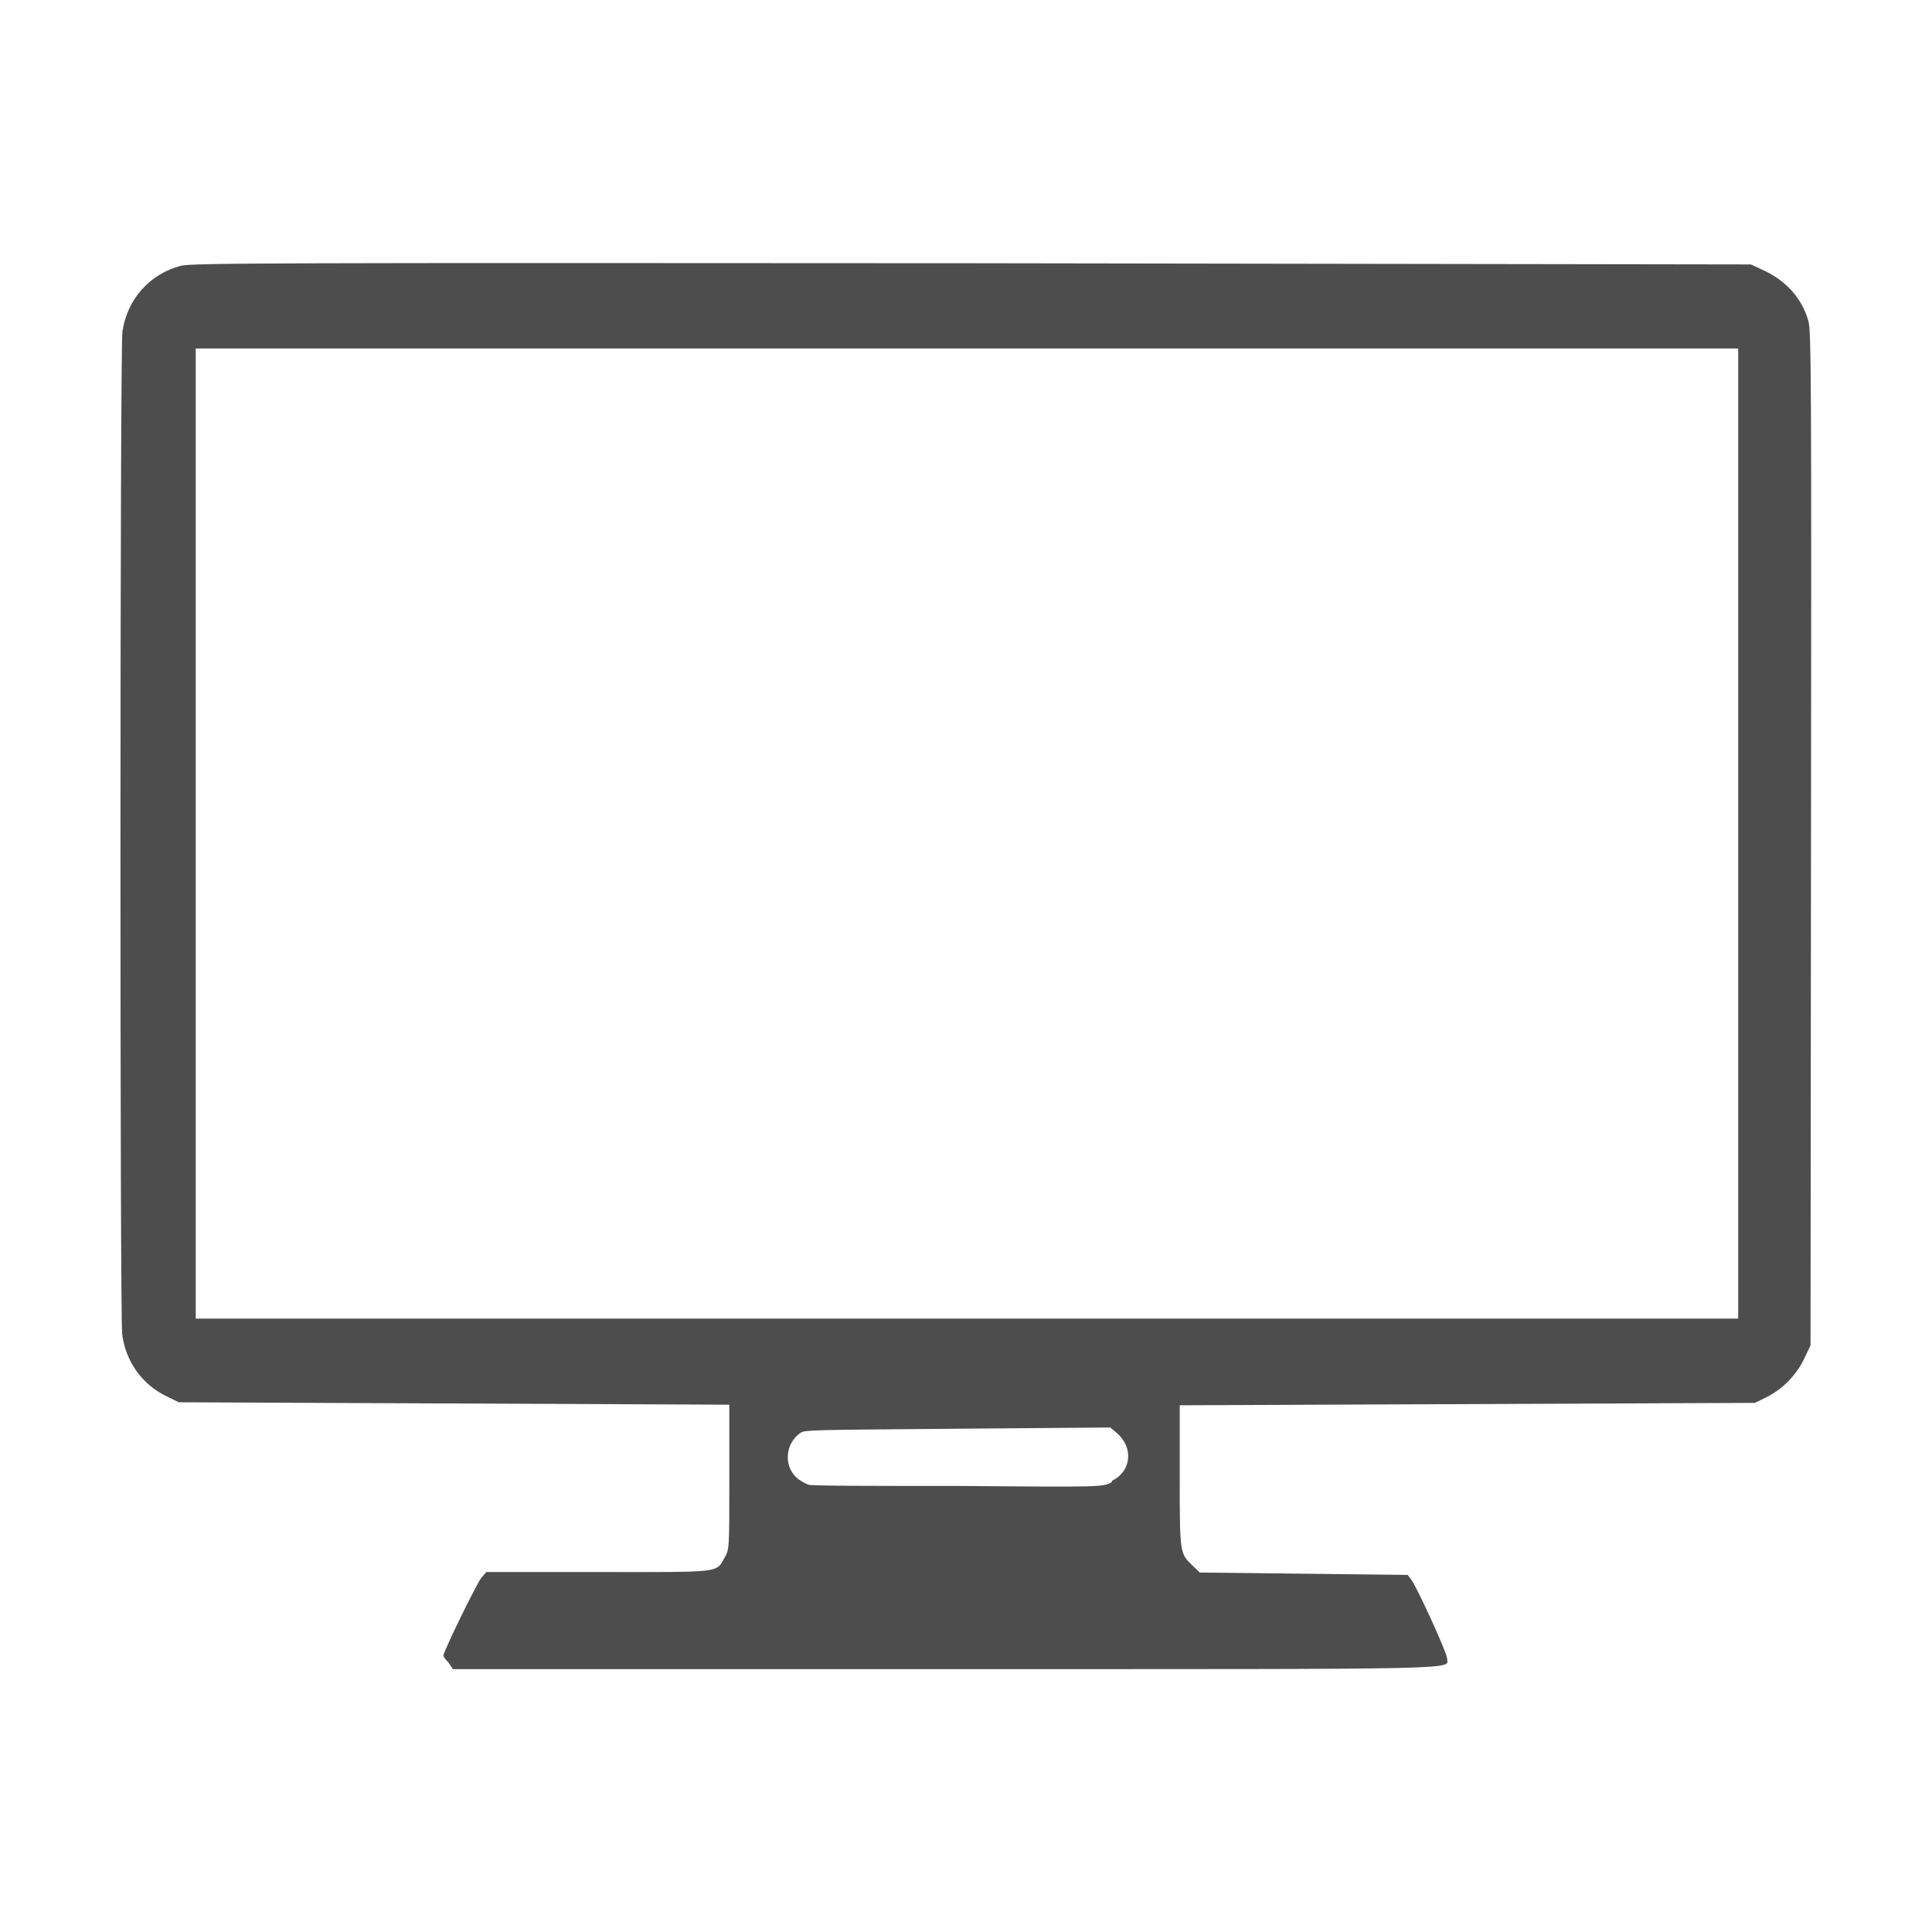 <svg height="16" width="16" xmlns="http://www.w3.org/2000/svg" xmlns:sodipodi="http://sodipodi.sourceforge.net/DTD/sodipodi-0.dtd" xmlns:inkscape="http://www.inkscape.org/namespaces/inkscape">
 <path d="m 3.712,1050.126 c -0.022,-0.022 -0.04,-0.047 -0.04,-0.055 0,-0.034 0.28,-0.606 0.316,-0.647 l 0.04,-0.045 0.922,0 c 1.034,0 0.979,0.01 1.052,-0.122 0.038,-0.067 0.038,-0.068 0.038,-0.665 l 0,-0.599 -2.28,-0.01 -2.28,-0.01 -0.108,-0.053 c -0.198,-0.098 -0.331,-0.286 -0.36,-0.51 -0.02,-0.156 -0.019,-8.165 0.002,-8.305 0.039,-0.267 0.227,-0.478 0.485,-0.544 0.088,-0.023 0.78,-0.025 6.55,-0.021 l 6.452,0.01 0.109,0.051 c 0.187,0.089 0.313,0.232 0.366,0.416 0.024,0.082 0.026,0.493 0.022,4.288 l -0.004,4.197 -0.053,0.111 c -0.064,0.134 -0.18,0.253 -0.312,0.318 l -0.095,0.047 -2.382,0.01 -2.382,0.01 0,0.582 c 0,0.645 6e-6,0.645 0.106,0.745 l 0.06,0.058 0.861,0.01 0.861,0.01 0.03,0.04 c 0.049,0.065 0.296,0.607 0.296,0.65 0,0.095 0.279,0.09 -4.165,0.09 l -4.068,0 z m 5.497,-1.503 c 0.162,-0.078 0.181,-0.277 0.037,-0.398 l -0.051,-0.043 -1.257,0.01 c -1.204,0.01 -1.259,0.01 -1.304,0.031 -0.14,0.092 -0.148,0.298 -0.015,0.392 0.025,0.017 0.06,0.036 0.078,0.041 0.018,0.01 0.575,0.01 1.237,0.01 1.193,0.01 1.205,0.01 1.275,-0.033 z m 5.186,-5.36 0,-4.017 -6.387,0 -6.387,0 0,4.017 0,4.017 6.387,0 6.387,0 z" fill="#4d4d4d" fill-opacity="1" sodipodi:nodetypes="ssscssscccssssscssscsscccssccccsscscscscccsccccccccccc" inkscape:label="Capa 1" inkscape:groupmode="layer" inkscape:connector-curvature="0" transform="matrix(1 0 0 1 0 -1036.36)"/>
</svg>
